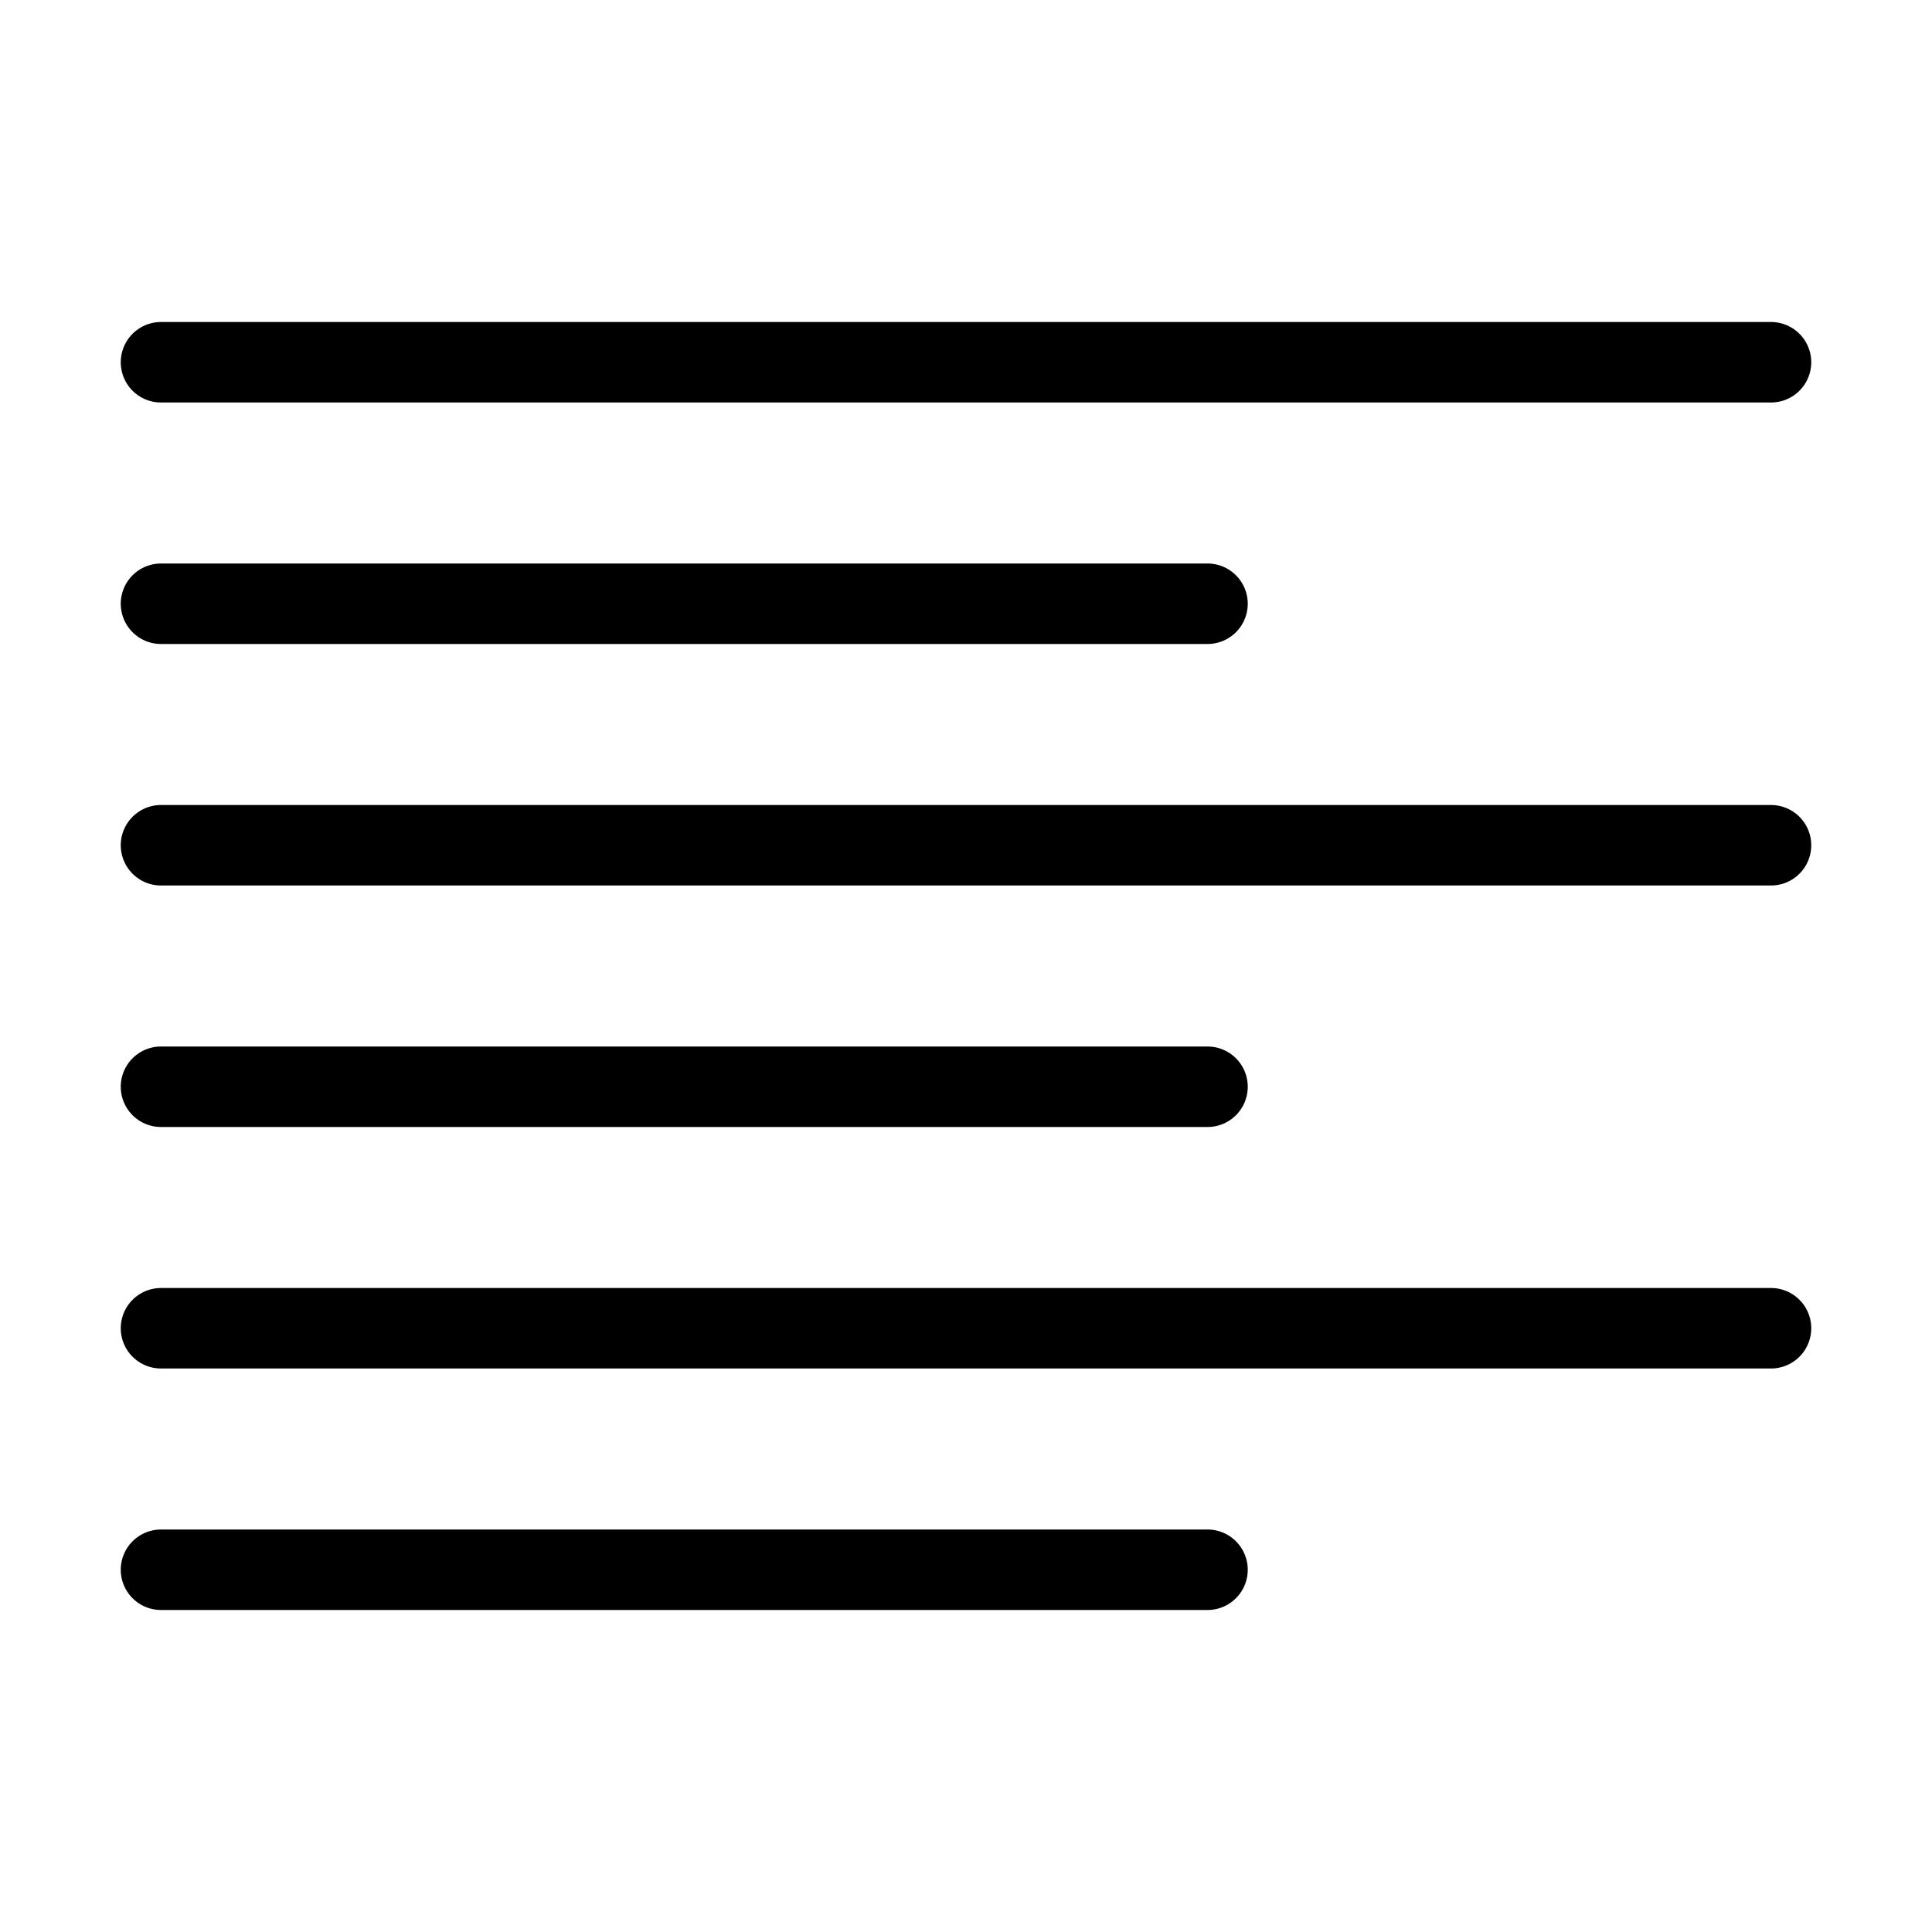 <?xml version="1.0" encoding="utf-8"?>
<!-- Generator: Adobe Illustrator 18.0.0, SVG Export Plug-In . SVG Version: 6.00 Build 0)  -->
<!DOCTYPE svg PUBLIC "-//W3C//DTD SVG 1.1//EN" "http://www.w3.org/Graphics/SVG/1.1/DTD/svg11.dtd">
<svg version="1.1" xmlns="http://www.w3.org/2000/svg" xmlns:xlink="http://www.w3.org/1999/xlink" x="0px" y="0px"
	 viewBox="0 0 48 48" enable-background="new 0 0 48 48" xml:space="preserve">
<g id="Layer_1">
</g>
<g id="paper">
</g>
<g id="ink">
</g>
<g id="leaf">
</g>
<g id="path-text">
</g>
<g id="square-path">
</g>
<g id="twoblock">
</g>
<g id="move-dash">
</g>
<g id="move-block">
</g>
<g id="block">
</g>
<g id="central-block">
</g>
<g id="right-middle">
</g>
<g id="top-left">
</g>
<g id="top-block">
</g>
<g id="bottom-block">
</g>
<g id="verticle-block">
</g>
<g id="lag-block">
</g>
<g id="right-arw">
</g>
<g id="left-arw">
</g>
<g id="screen">
</g>
<g id="underline_1_">
</g>
<g id="test-verticle-line">
</g>
<g id="board-paper">
</g>
<g id="board">
</g>
<g id="scale">
</g>
<g id="ohm">
</g>
<g id="pen">
</g>
<g id="crop">
</g>
<g id="pencil-2">
</g>
<g id="pencil">
</g>
<g id="paragraph">
</g>
<g id="quote">
</g>
<g id="break">
</g>
<g id="light">
</g>
<g id="braces">
</g>
<g id="eraser">
</g>
<g id="bold-pen">
</g>
<g id="move-place">
</g>
<g id="place-text">
</g>
<g id="move">
</g>
<g id="share">
</g>
<g id="extand-edge">
</g>
<g id="round-edge">
</g>
<g id="flat-edge">
</g>
<g id="scissor">
</g>
<g id="compress">
</g>
<g id="verticle-scale">
</g>
<g id="first-right-indent">
</g>
<g id="firstleft-indent">
</g>
<g id="verticle-scale-down">
</g>
<g id="right-indent">
</g>
<g id="left-indent">
</g>
<g id="o-list">
</g>
<g id="justify">
</g>
<g id="justify-left">
</g>
<g id="rightalign">
</g>
<g id="center-align">
</g>
<g id="left-align">
	<g>
		
			<line fill="none" stroke="#000000" stroke-width="2" stroke-linecap="round" stroke-linejoin="round" stroke-miterlimit="10" x1="4" y1="9" x2="44" y2="9"/>
		
			<line fill="none" stroke="#000000" stroke-width="2" stroke-linecap="round" stroke-linejoin="round" stroke-miterlimit="10" x1="4" y1="15" x2="30" y2="15"/>
	</g>
	<g>
		
			<line fill="none" stroke="#000000" stroke-width="2" stroke-linecap="round" stroke-linejoin="round" stroke-miterlimit="10" x1="4" y1="21" x2="44" y2="21"/>
		
			<line fill="none" stroke="#000000" stroke-width="2" stroke-linecap="round" stroke-linejoin="round" stroke-miterlimit="10" x1="4" y1="27" x2="30" y2="27"/>
	</g>
	<g>
		
			<line fill="none" stroke="#000000" stroke-width="2" stroke-linecap="round" stroke-linejoin="round" stroke-miterlimit="10" x1="4" y1="33" x2="44" y2="33"/>
		
			<line fill="none" stroke="#000000" stroke-width="2" stroke-linecap="round" stroke-linejoin="round" stroke-miterlimit="10" x1="4" y1="39" x2="30" y2="39"/>
	</g>
</g>
<g id="bold">
</g>
<g id="italic">
</g>
<g id="underline">
</g>
<g id="text-increase">
</g>
<g id="h6">
</g>
<g id="h5">
</g>
<g id="h4">
</g>
<g id="h3">
</g>
<g id="h2">
</g>
<g id="h1">
</g>
<g id="no-list">
</g>
<g id="text-cursor">
</g>
<g id="tree-block">
</g>
</svg>
